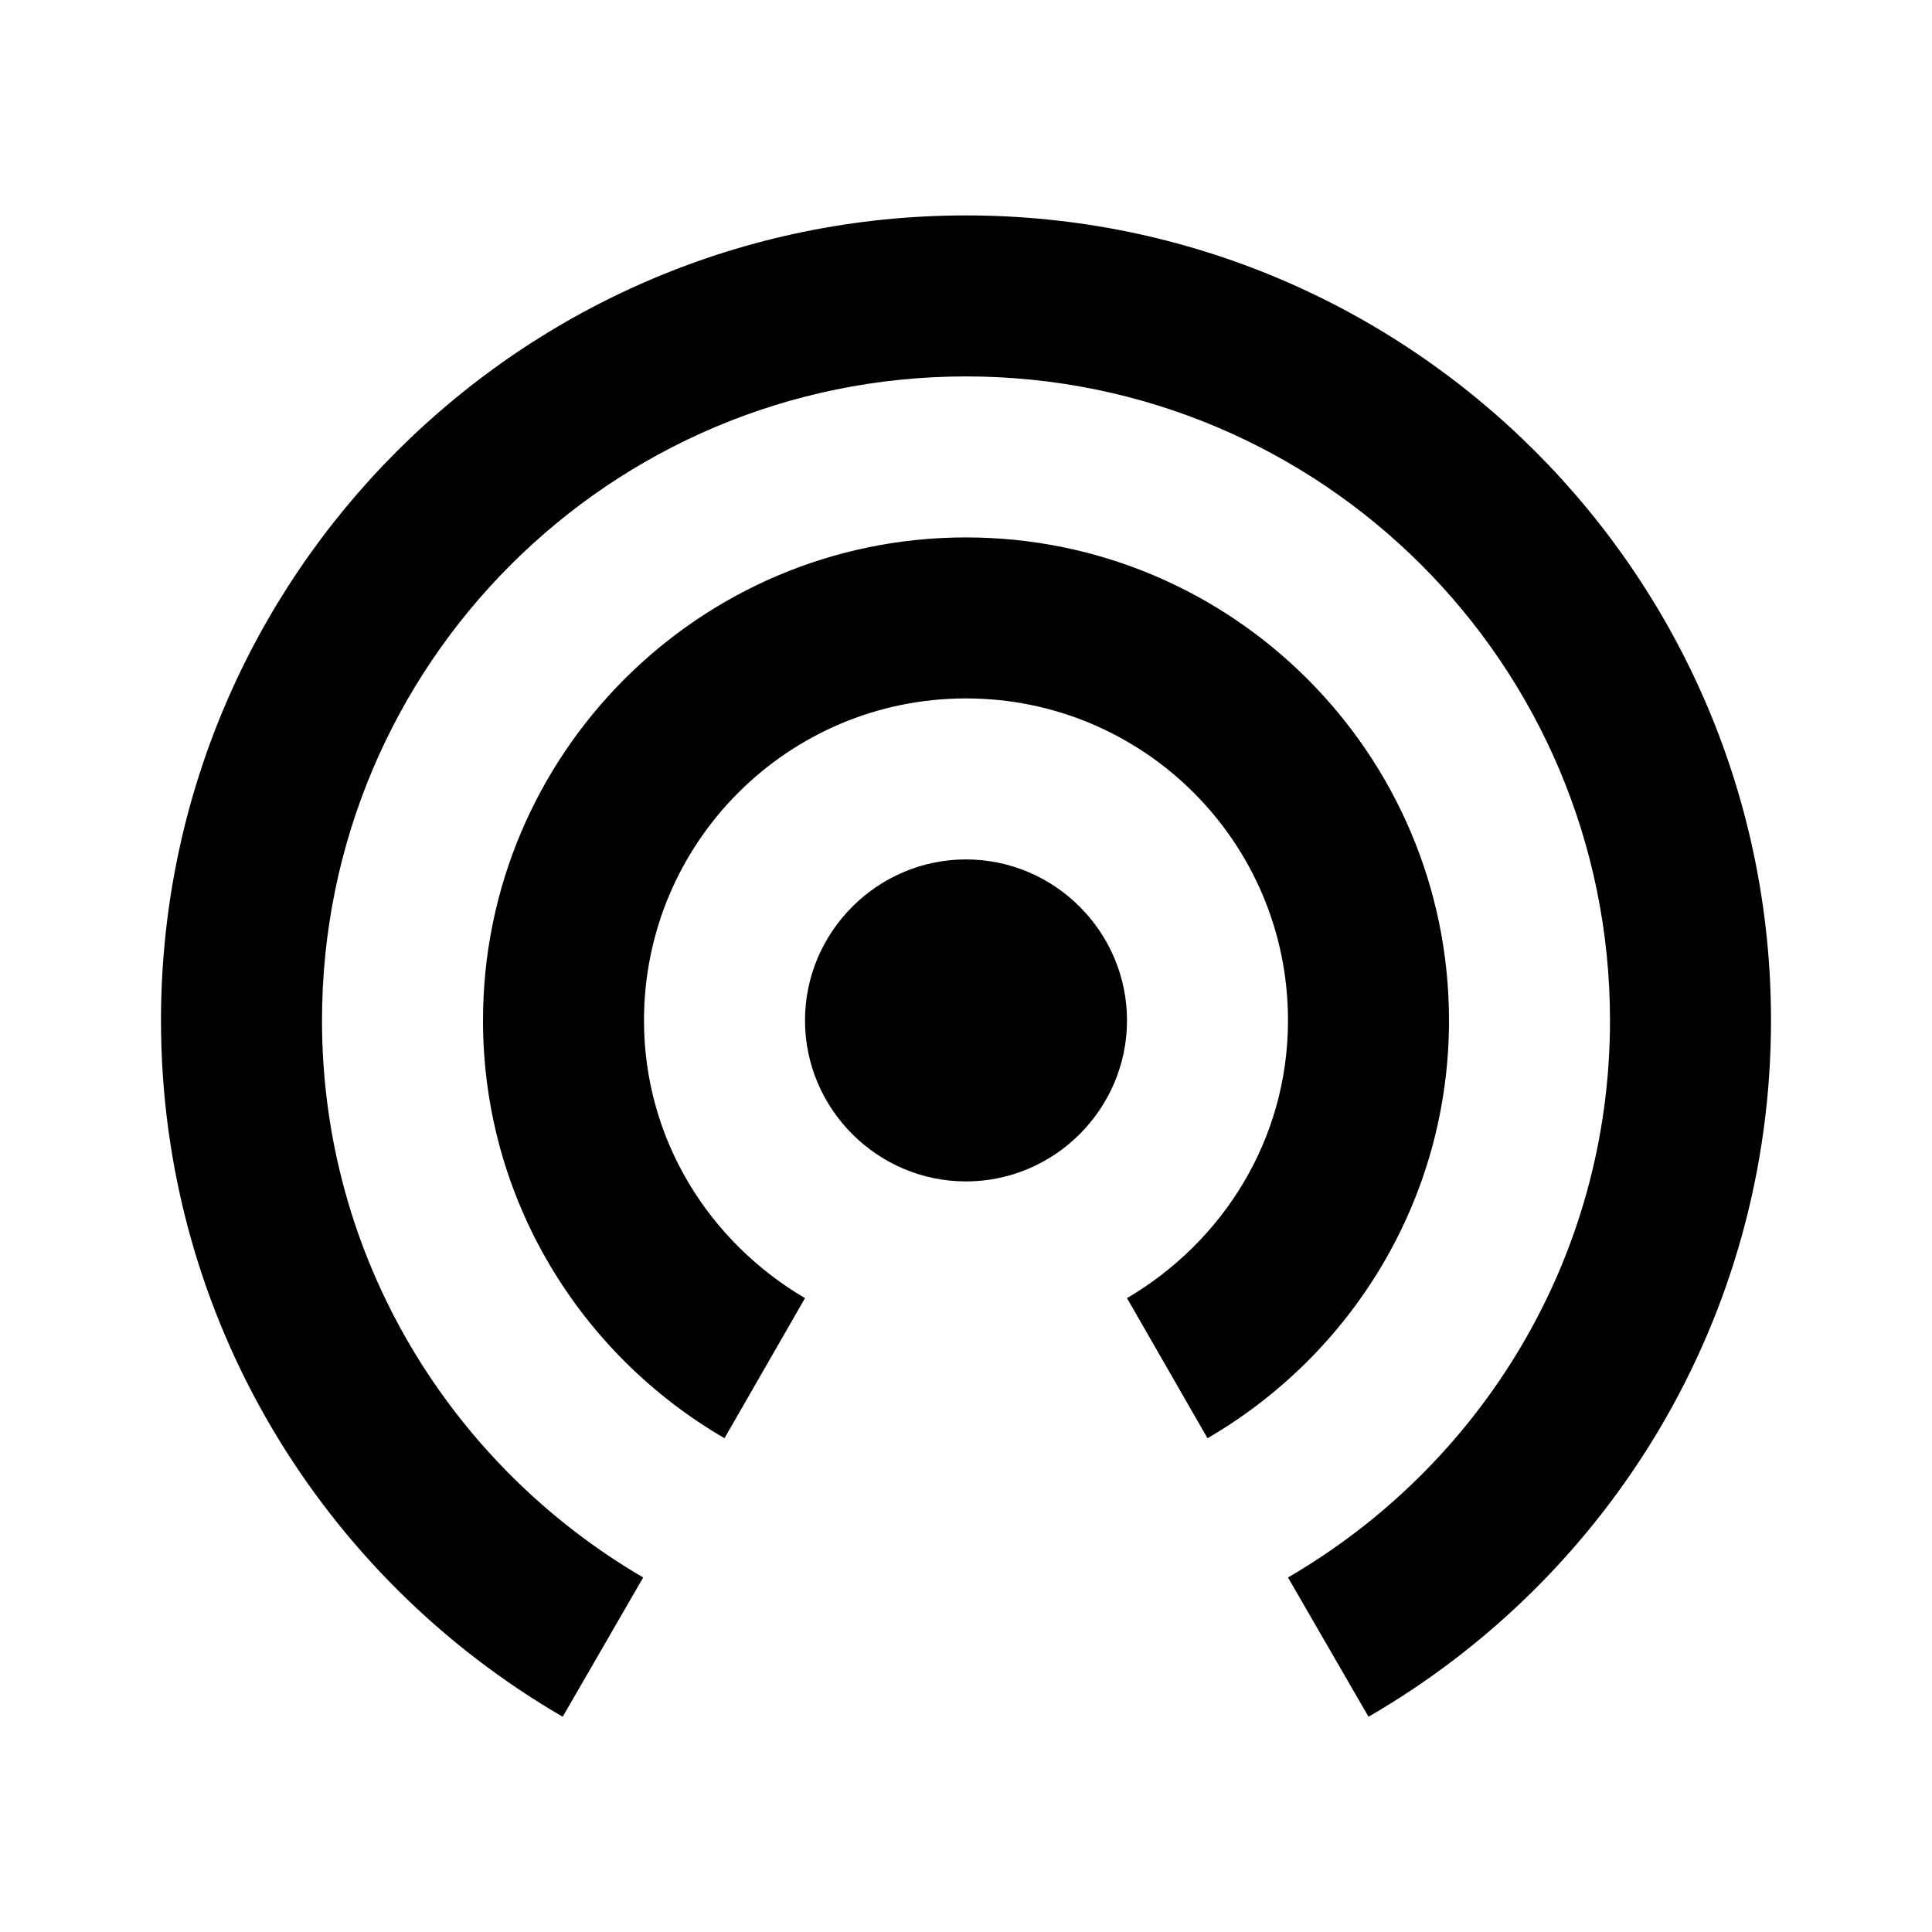 <svg width="24" height="24" viewBox="0 0 24 24" fill="none" xmlns="http://www.w3.org/2000/svg">
<path d="M12 10.676C10.9 10.676 10 11.576 10 12.676C10 13.776 10.9 14.676 12 14.676C13.1 14.676 14 13.776 14 12.676C14 11.576 13.1 10.676 12 10.676ZM18 12.676C18 9.366 15.31 6.676 12 6.676C8.69 6.676 6 9.366 6 12.676C6 14.896 7.21 16.826 9 17.866L10 16.126C8.81 15.426 8 14.156 8 12.676C8 10.466 9.79 8.676 12 8.676C14.21 8.676 16 10.466 16 12.676C16 14.156 15.19 15.426 14 16.126L15 17.866C16.79 16.826 18 14.896 18 12.676ZM12 2.676C6.48 2.676 2 7.156 2 12.676C2 16.376 4.01 19.596 6.99 21.326L7.99 19.596C5.61 18.206 4 15.636 4 12.676C4 8.256 7.58 4.676 12 4.676C16.42 4.676 20 8.256 20 12.676C20 15.636 18.39 18.206 16 19.596L17 21.326C19.99 19.596 22 16.376 22 12.676C22 7.156 17.52 2.676 12 2.676Z" fill="black"/>
</svg>
